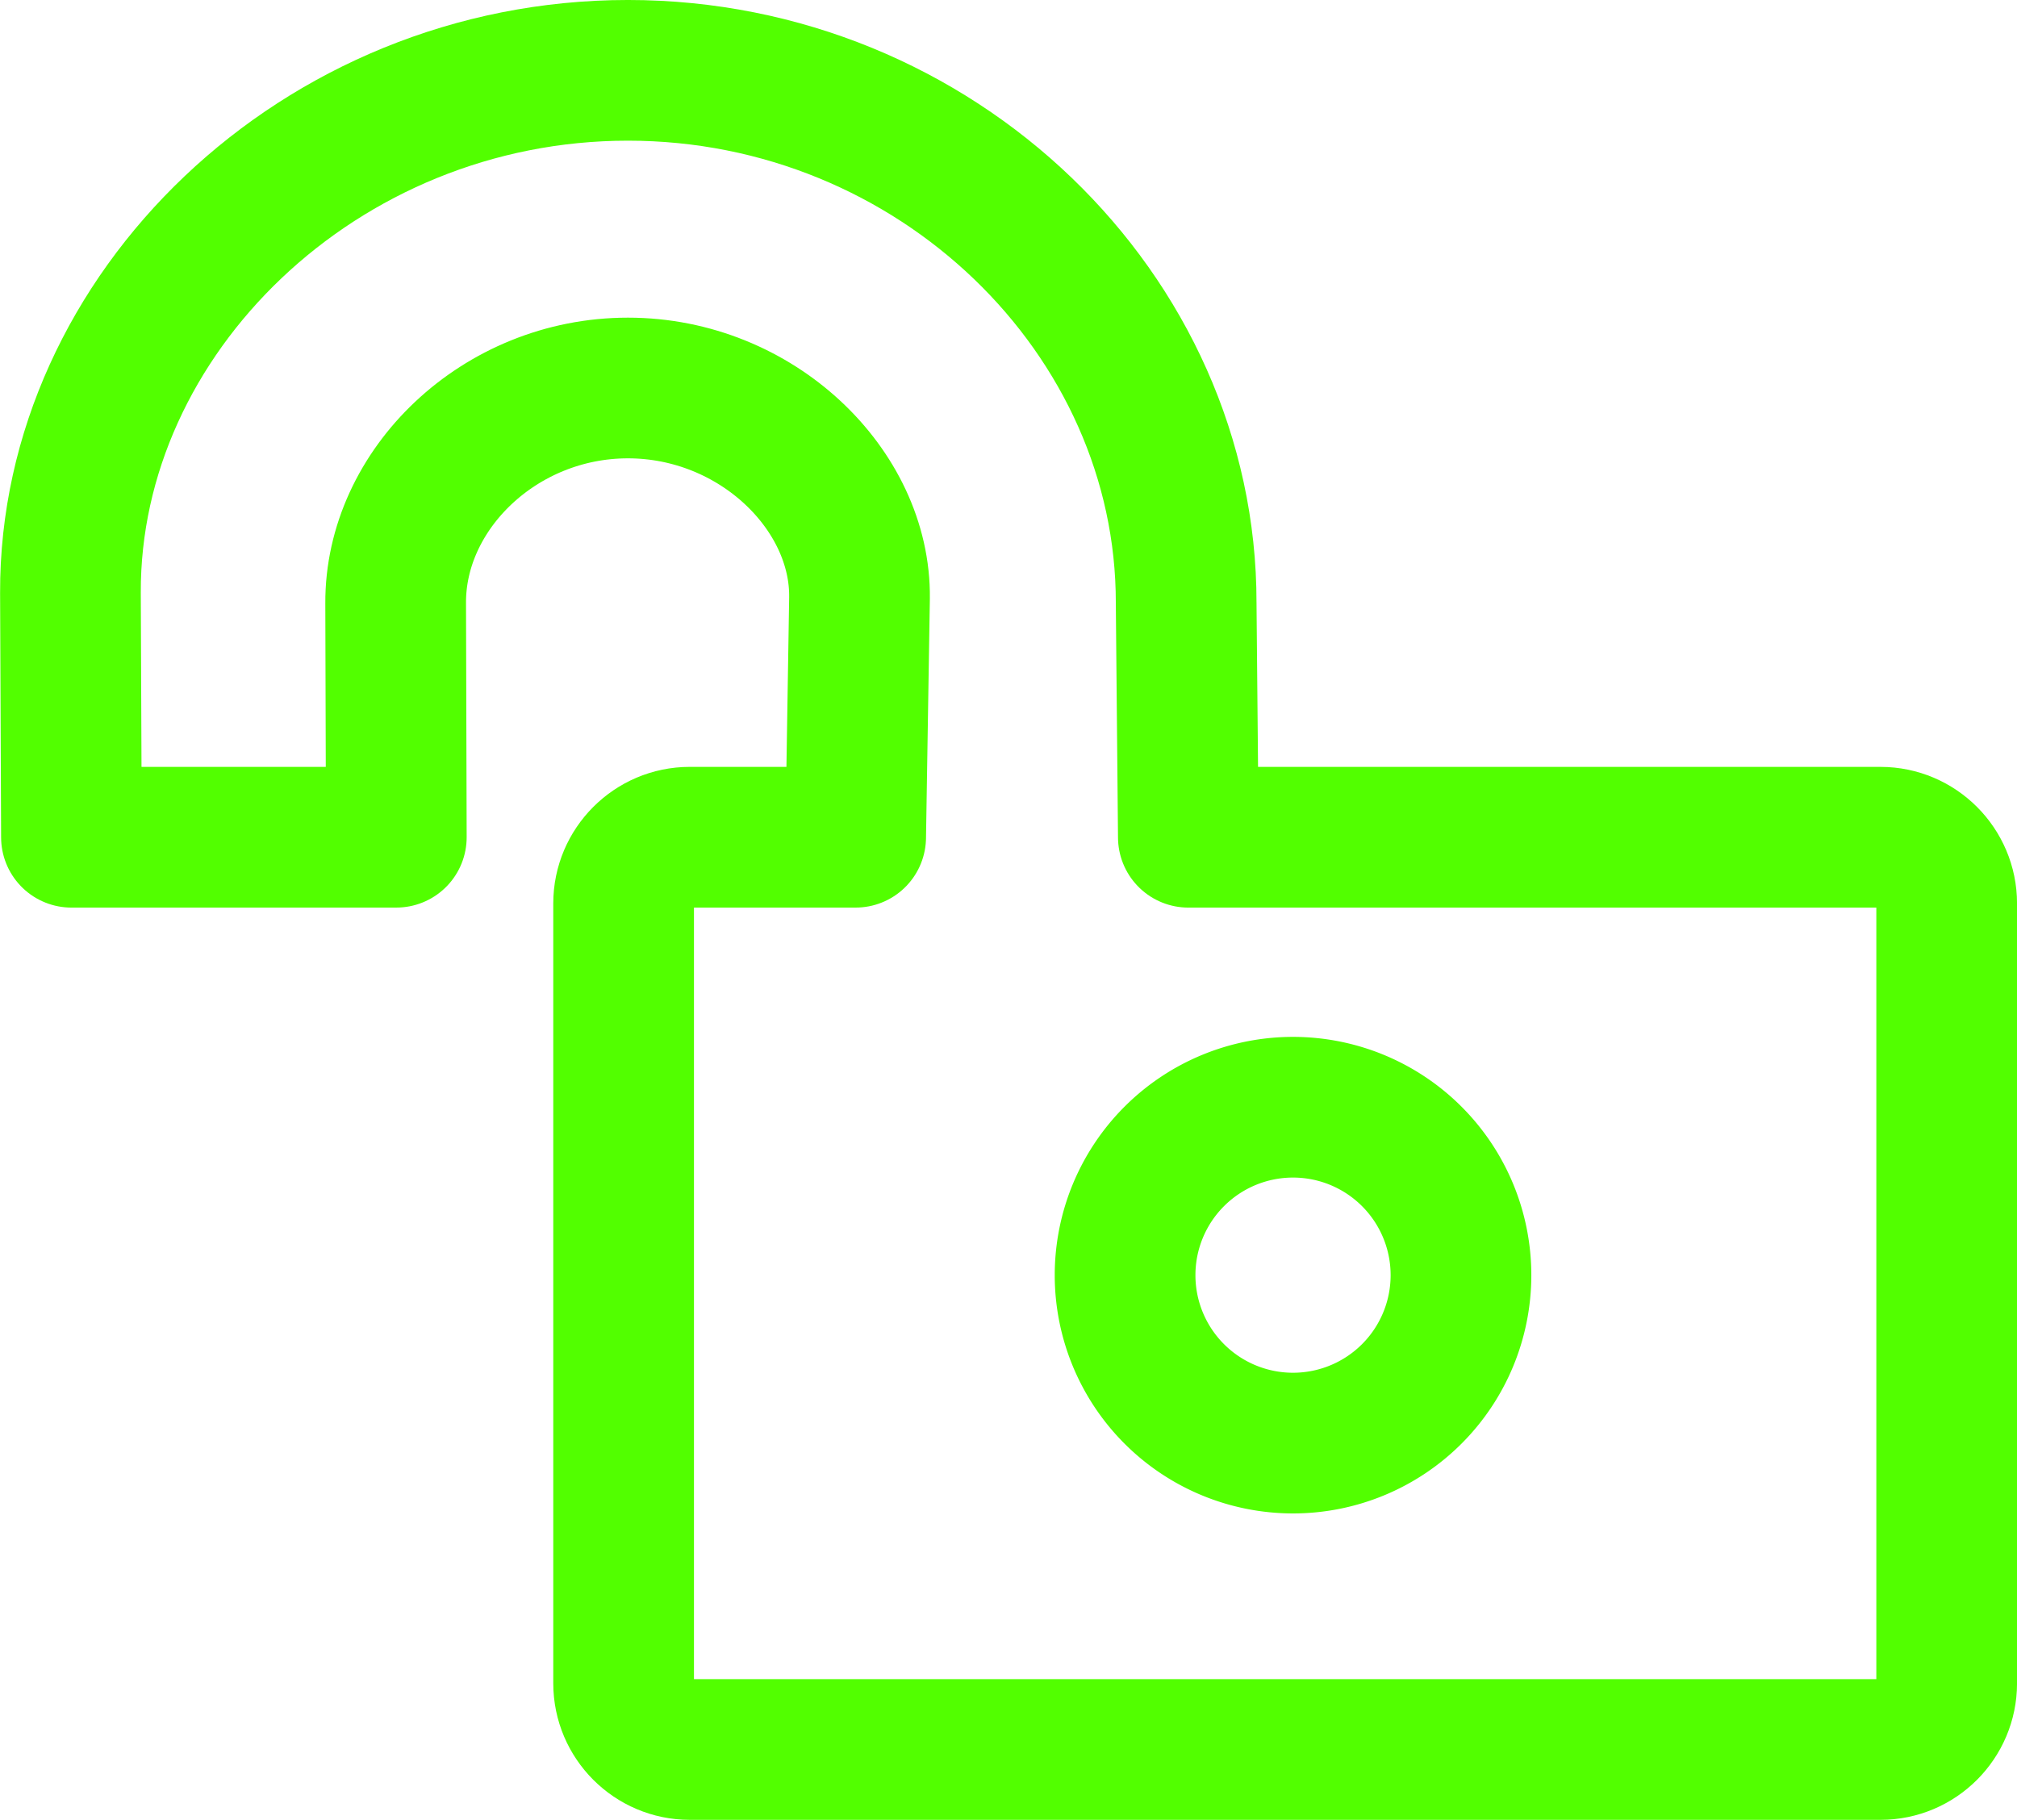 <?xml version="1.0" encoding="UTF-8" standalone="no"?>
<svg
   version="1.1"
   width="34.048"
   height="30.723"
   id="svg6"
   viewBox="0 0 34.048 30.723"
   sodipodi:docname="734054ca6585cb07a50459a46aaf2344.cdr"
   xmlns:inkscape="http://www.inkscape.org/namespaces/inkscape"
   xmlns:sodipodi="http://sodipodi.sourceforge.net/DTD/sodipodi-0.dtd"
   xmlns="http://www.w3.org/2000/svg"
   xmlns:svg="http://www.w3.org/2000/svg">
  <defs
     id="defs10" />
  <sodipodi:namedview
     id="namedview8"
     pagecolor="#ffffff"
     bordercolor="#666666"
     borderopacity="1.0"
     inkscape:pageshadow="2"
     inkscape:pageopacity="0.0"
     inkscape:pagecheckerboard="0" />
  <path
     d="m 6.69,14.134 -0.011,-3.95 c -0.011,-1.916 1.749,-3.634 3.921,-3.634 2.172,0 3.932,1.718 3.909,3.544 l -0.065,4.04 -2.801,-3e-4 c -0.614,0 -1.116,0.503 -1.116,1.117 v 13.167 c 0,0.615 0.502,1.117 1.116,1.117 h 20.102 c 0.614,0 1.116,-0.502 1.116,-1.117 V 15.251 c 0,-0.614 -0.502,-1.117 -1.116,-1.117 l -11.685,3e-4 -0.037,-3.957 c 0.005,-4.87 -4.216,-8.99 -9.423,-8.99 -5.207,0 -9.427,4.119 -9.411,8.818 l 0.017,4.129 z"
     style="fill:none;stroke:#52ff00;stroke-width:2.375;stroke-linecap:round;stroke-linejoin:round;stroke-dasharray:none"
     id="path2" />
  <path
     d="m 21.827,18.692 a 2.835,2.835 0 0 1 2.835,2.835 2.835,2.835 0 1 1 -2.835,-2.835 z"
     style="fill:none;stroke:#52ff00;stroke-width:2.375;stroke-linecap:butt;stroke-linejoin:miter;stroke-dasharray:none"
     id="path4" />
</svg>
